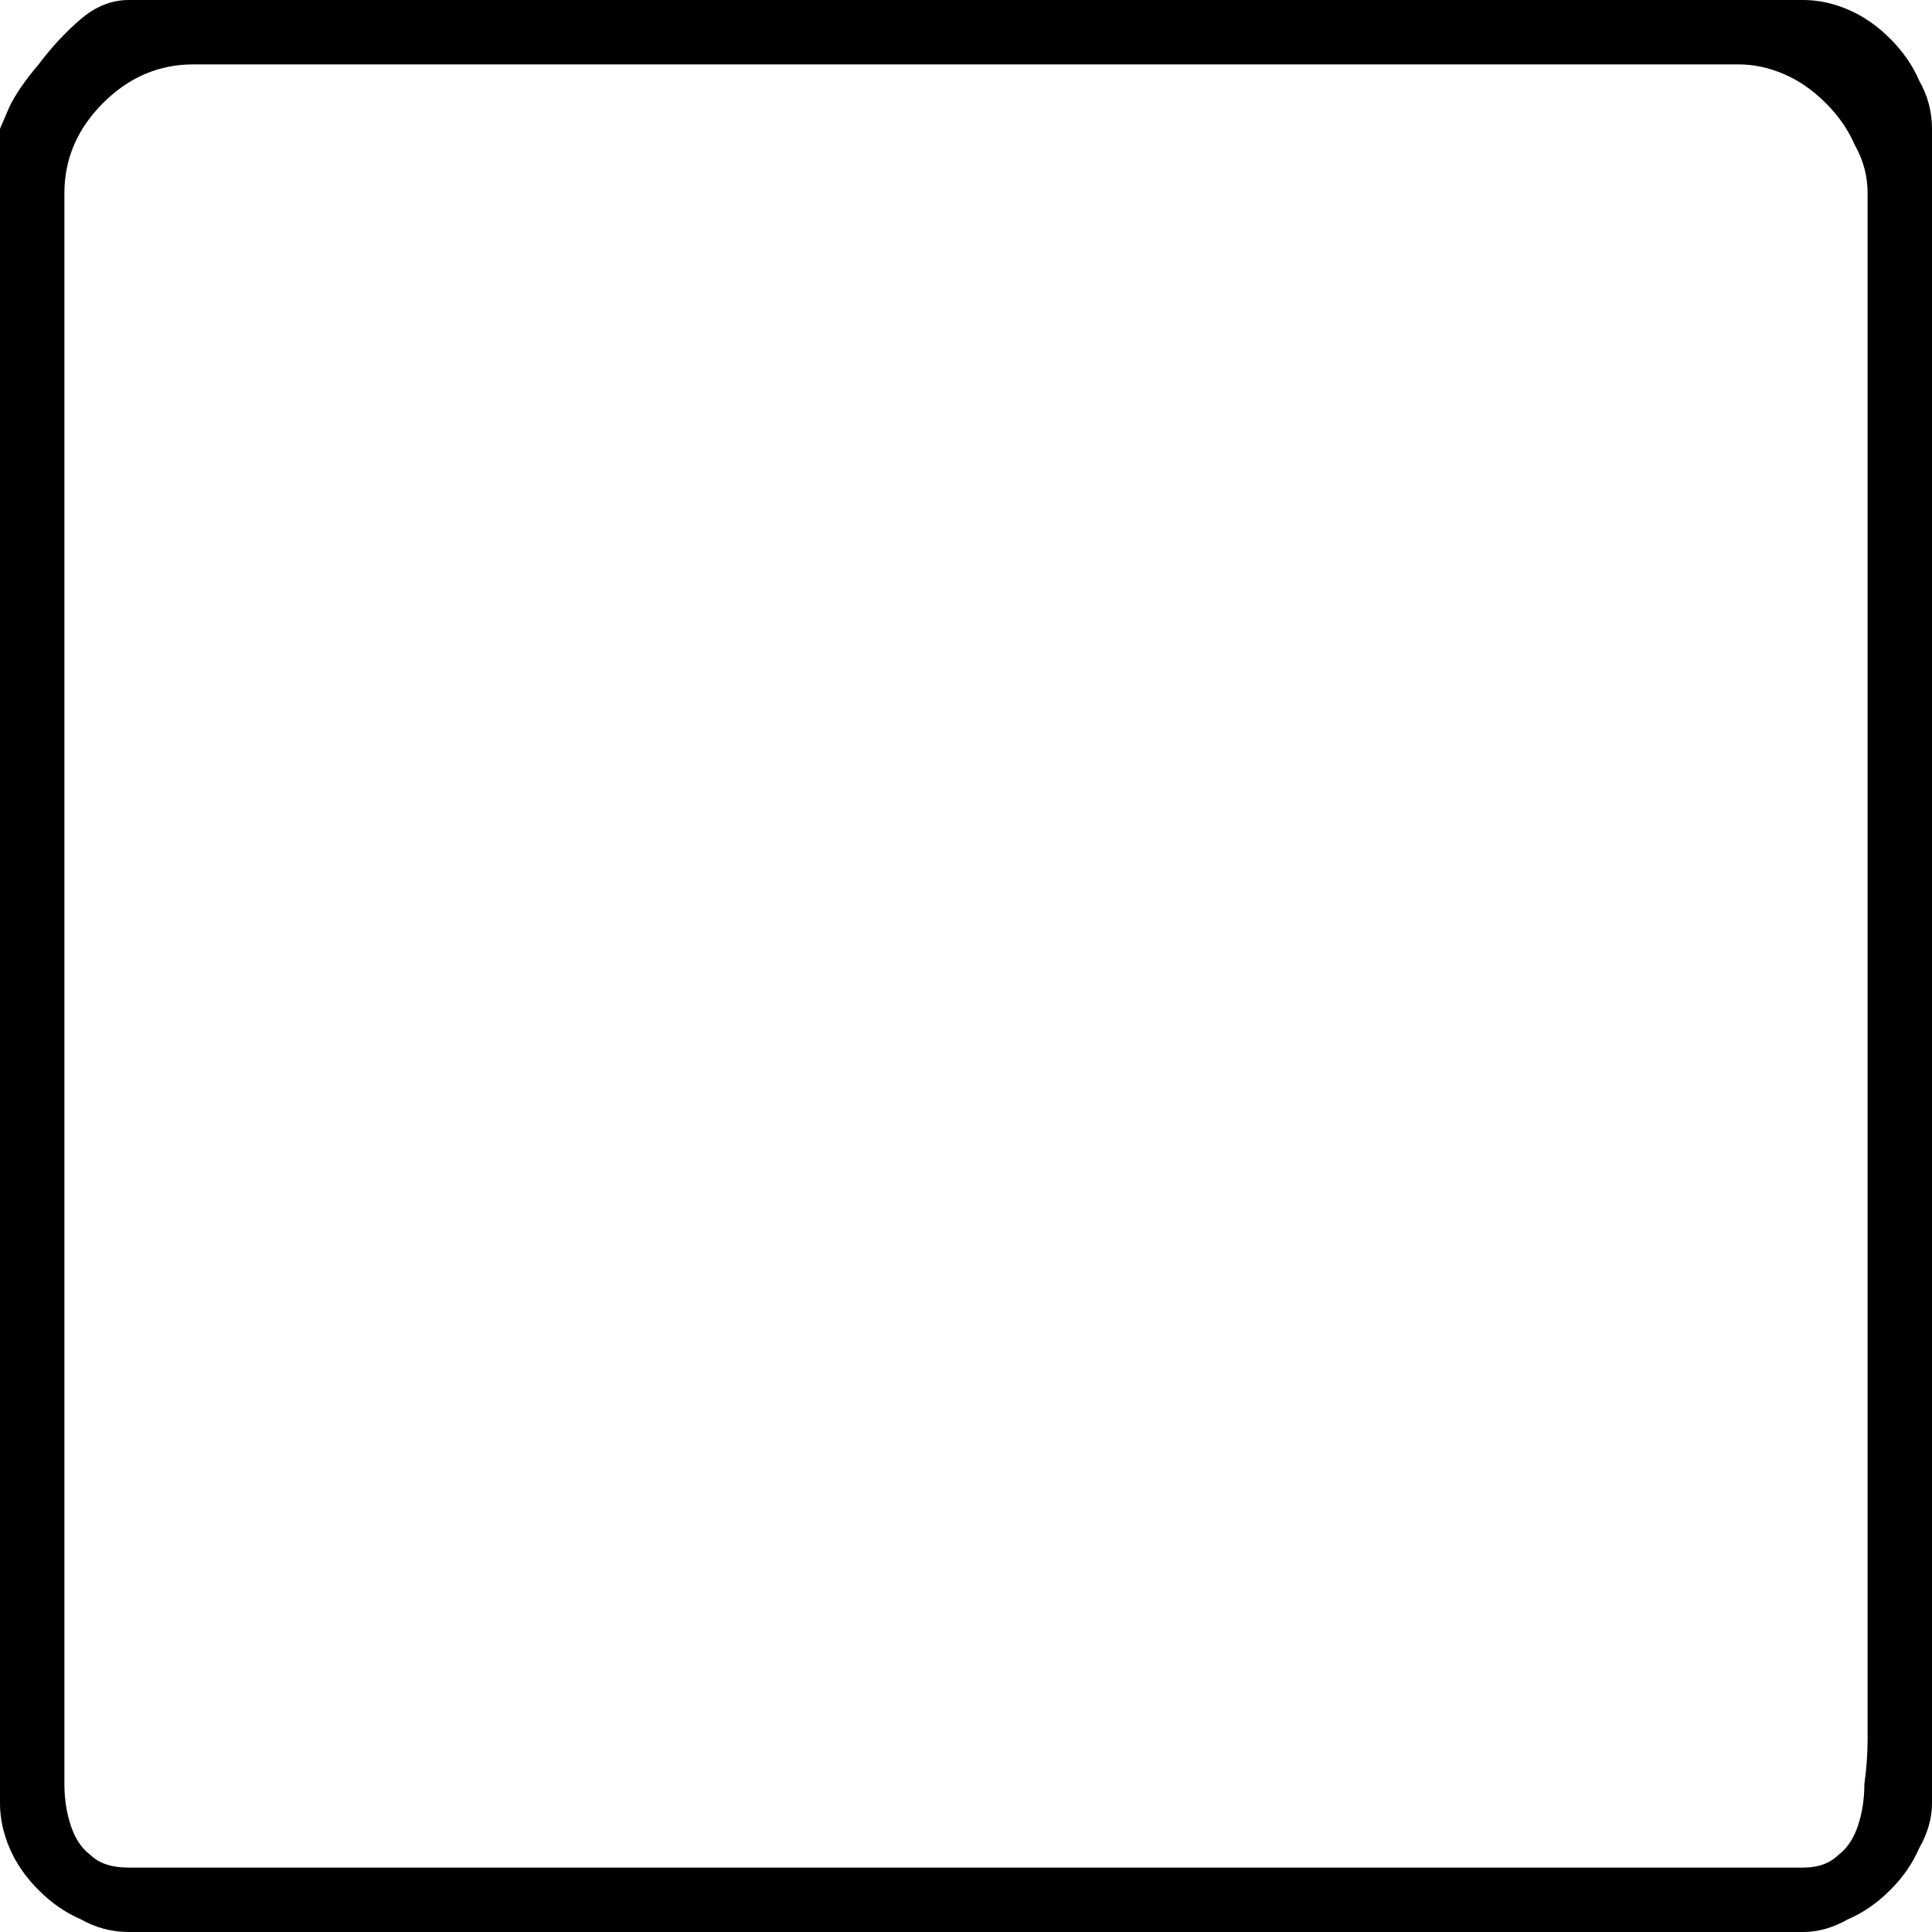 <?xml version="1.0" encoding="UTF-8" standalone="no"?>
<svg xmlns:xlink="http://www.w3.org/1999/xlink" height="30.0px" width="30.0px" xmlns="http://www.w3.org/2000/svg">
  <g transform="matrix(1.0, 0.0, 0.0, 1.0, -1.0, -1.0)">
    <path d="M2.0 4.0 L2.0 4.0 Q2.0 4.0 2.0 7.75 2.0 11.5 2.0 16.0 2.0 20.5 2.0 24.25 2.0 28.0 2.0 28.0 2.0 28.35 2.0 28.7 2.0 29.05 2.1 29.35 2.2 29.65 2.4 29.8 2.6 30.0 3.0 30.0 3.0 30.0 7.05 30.0 11.1 30.0 16.0 30.0 20.85 30.0 24.9 30.0 29.0 30.0 29.0 30.0 29.35 30.0 29.55 29.8 29.75 29.65 29.85 29.35 29.95 29.05 29.95 28.7 30.0 28.35 30.0 28.0 30.0 28.0 30.0 24.25 30.0 20.5 30.0 16.0 30.0 11.5 30.0 7.75 30.0 4.0 30.0 4.0 30.0 3.6 29.8 3.25 29.65 2.9 29.35 2.6 29.05 2.3 28.7 2.15 28.35 2.0 28.0 2.0 28.0 2.0 24.25 2.0 20.5 2.0 16.0 2.0 11.5 2.0 7.75 2.0 4.0 2.0 4.0 2.0 3.6 2.0 3.25 2.15 2.9 2.3 2.6 2.6 2.3 2.9 2.15 3.25 2.0 3.6 2.0 4.0 M1.0 3.0 L1.0 3.0 Q1.0 3.0 1.15 2.65 1.3 2.35 1.6 2.0 1.9 1.6 2.25 1.3 2.6 1.0 3.0 1.0 3.0 1.0 7.05 1.0 11.1 1.0 16.0 1.0 20.85 1.0 24.9 1.0 29.0 1.0 29.0 1.0 29.35 1.0 29.7 1.15 30.05 1.3 30.35 1.6 30.65 1.9 30.8 2.25 31.0 2.6 31.0 3.0 31.0 3.0 31.0 7.05 31.0 11.1 31.0 16.0 31.0 20.85 31.0 24.9 31.0 29.0 31.0 29.0 31.0 29.35 30.8 29.7 30.65 30.05 30.35 30.35 30.05 30.65 29.7 30.8 29.35 31.0 29.0 31.0 29.0 31.0 24.9 31.0 20.85 31.0 16.0 31.0 11.1 31.0 7.05 31.0 3.0 31.0 3.0 31.0 2.6 31.0 2.25 30.8 1.9 30.65 1.6 30.35 1.3 30.05 1.15 29.7 1.0 29.35 1.0 29.0 1.0 29.0 1.0 24.9 1.0 20.85 1.0 16.0 1.0 11.1 1.0 7.05 1.0 3.0 1.0 3.0" fill="#000000" fill-rule="evenodd" stroke="none"/>
  </g>
</svg>
